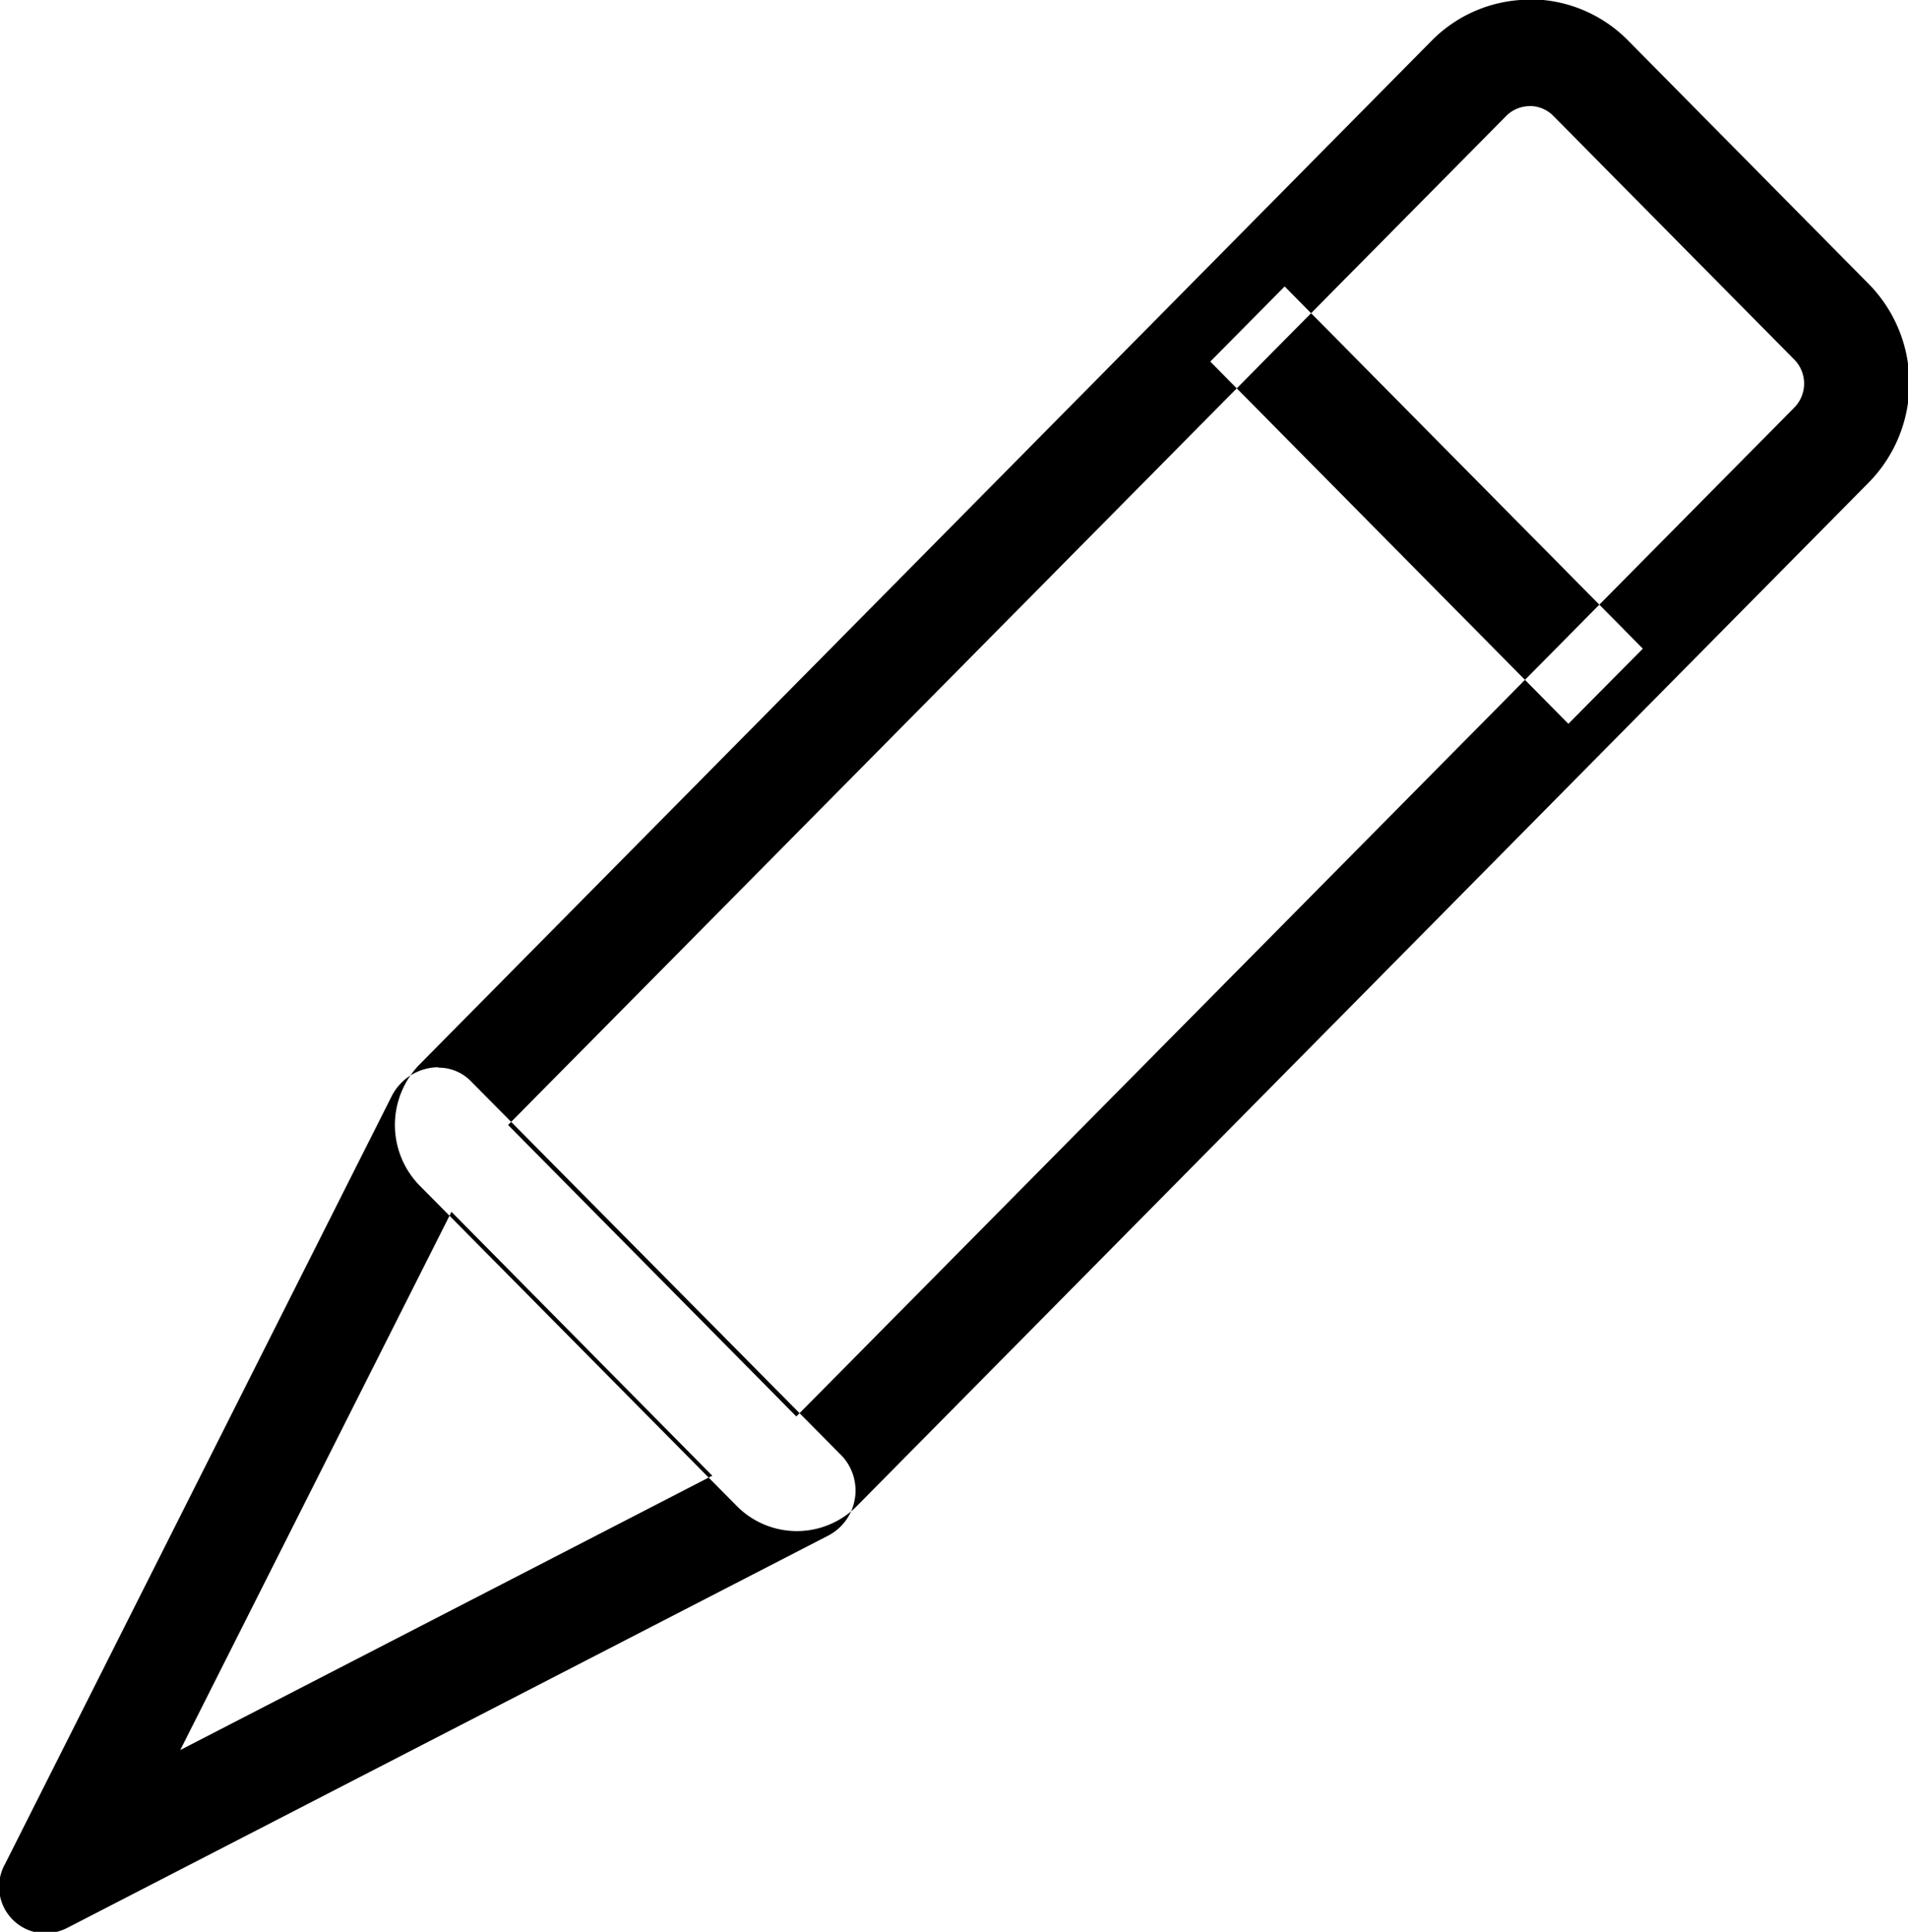 <svg xmlns="http://www.w3.org/2000/svg" width="17.781" height="18" viewBox="0 0 17.781 18">
  <defs>
    <style>
      .cls-1 {
        fill-rule: evenodd;
      }
    </style>
  </defs>
  <path id="Adit" class="cls-1" d="M737.1,63.957a0.309,0.309,0,0,1,.221.093l2.244,2.269a0.319,0.319,0,0,1,0,.448l-9.3,9.4-2.686-2.716,9.3-9.4a0.31,0.31,0,0,1,.221-0.093m0-.992a1.284,1.284,0,0,0-.915.383l-9.428,9.535a0.807,0.807,0,0,0,0,1.134L729.709,77a0.787,0.787,0,0,0,1.122,0l9.428-9.535a1.319,1.319,0,0,0,0-1.85l-2.243-2.269a1.284,1.284,0,0,0-.915-0.383h0ZM727.051,74.26l2.431,2.459-4.958,2.556,2.527-5.014m-0.124-1.348a0.492,0.492,0,0,0-.435.274l-3.6,7.148a0.434,0.434,0,0,0,.37.648,0.47,0.47,0,0,0,.217-0.055l7.068-3.643a0.474,0.474,0,0,0,.149-0.744l-3.466-3.5a0.417,0.417,0,0,0-.3-0.124h0Zm10.533-3.2-3.337-3.375,0.693-.7,3.338,3.375Z" transform="translate(-722.844 -62.969)"/>
</svg>
